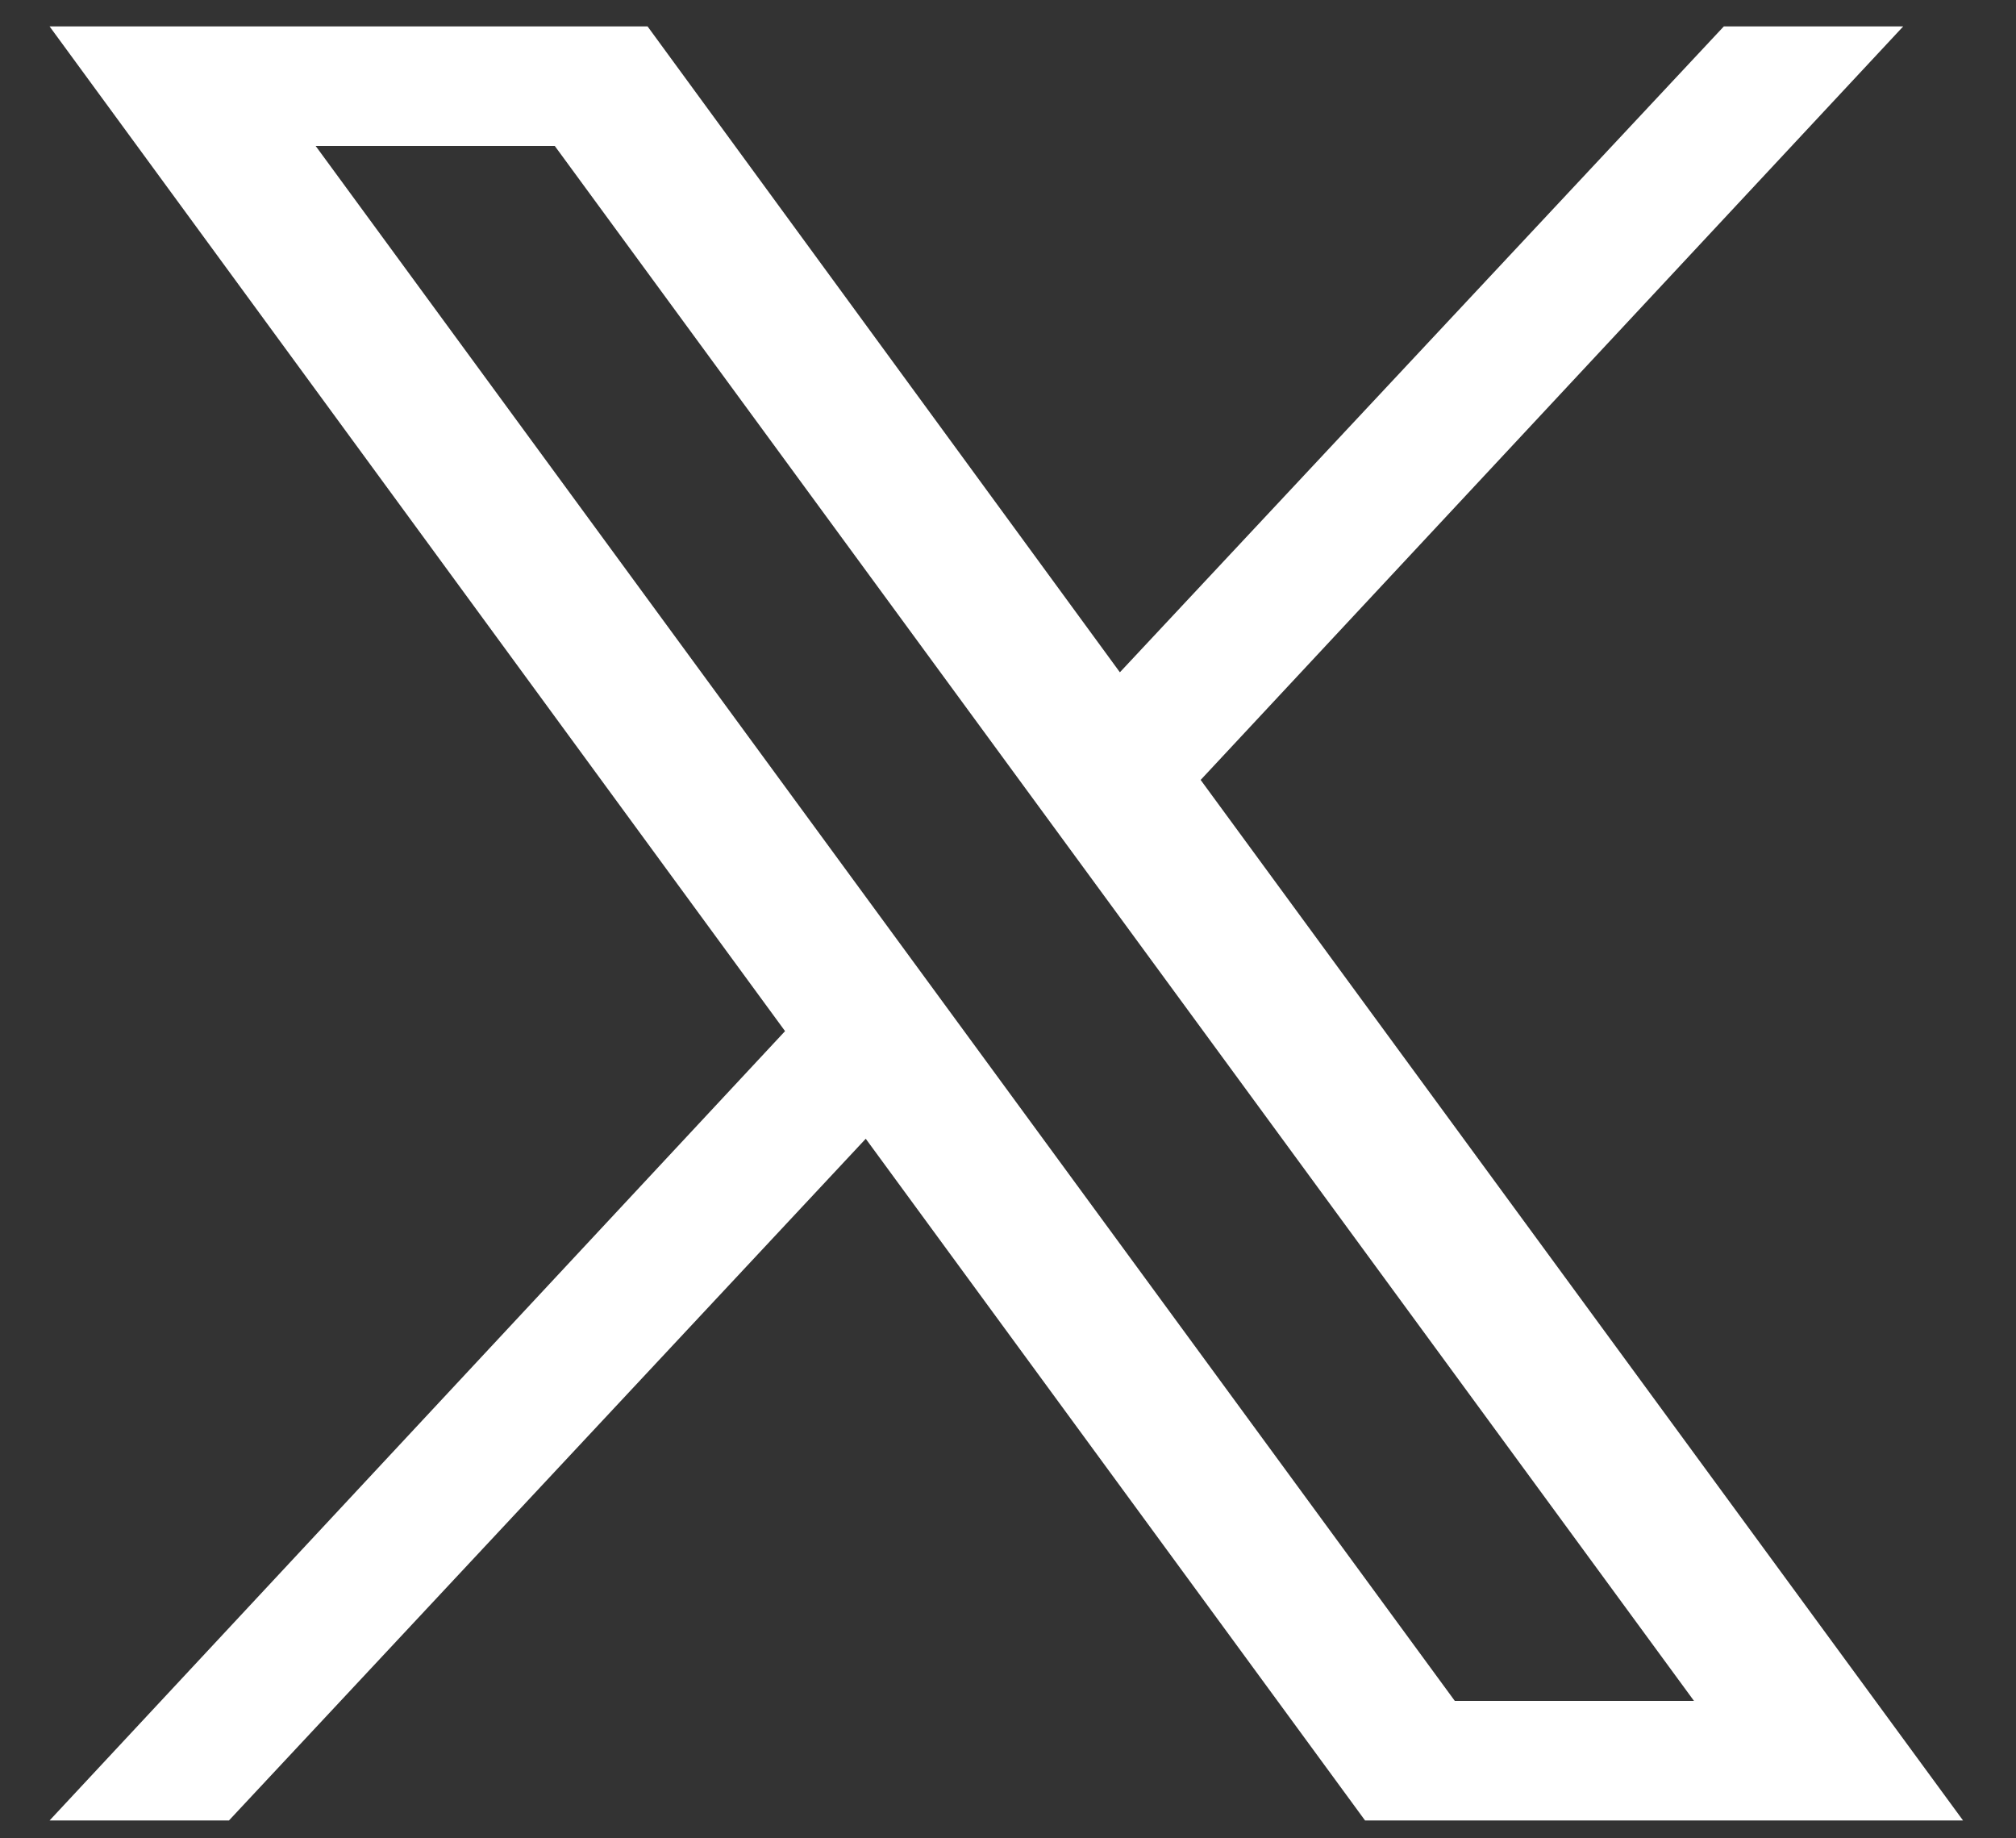 <svg width="34" height="31" viewBox="0 0 34 31" fill="none" xmlns="http://www.w3.org/2000/svg">
<rect x="0" y="0" width="34" height="31" fill="#333333" stroke="none"/>
<path d="M20.249 13.152L32.098 0.445H29.073L18.887 11.337L10.921 0.445H0.836L13.24 17.388L0.836 30.699H3.861L14.601 19.203L23.022 30.699H33.107L20.249 13.152ZM5.324 2.462H9.357L28.569 28.682H24.535L5.324 2.462Z" fill="white"/>
</svg>

